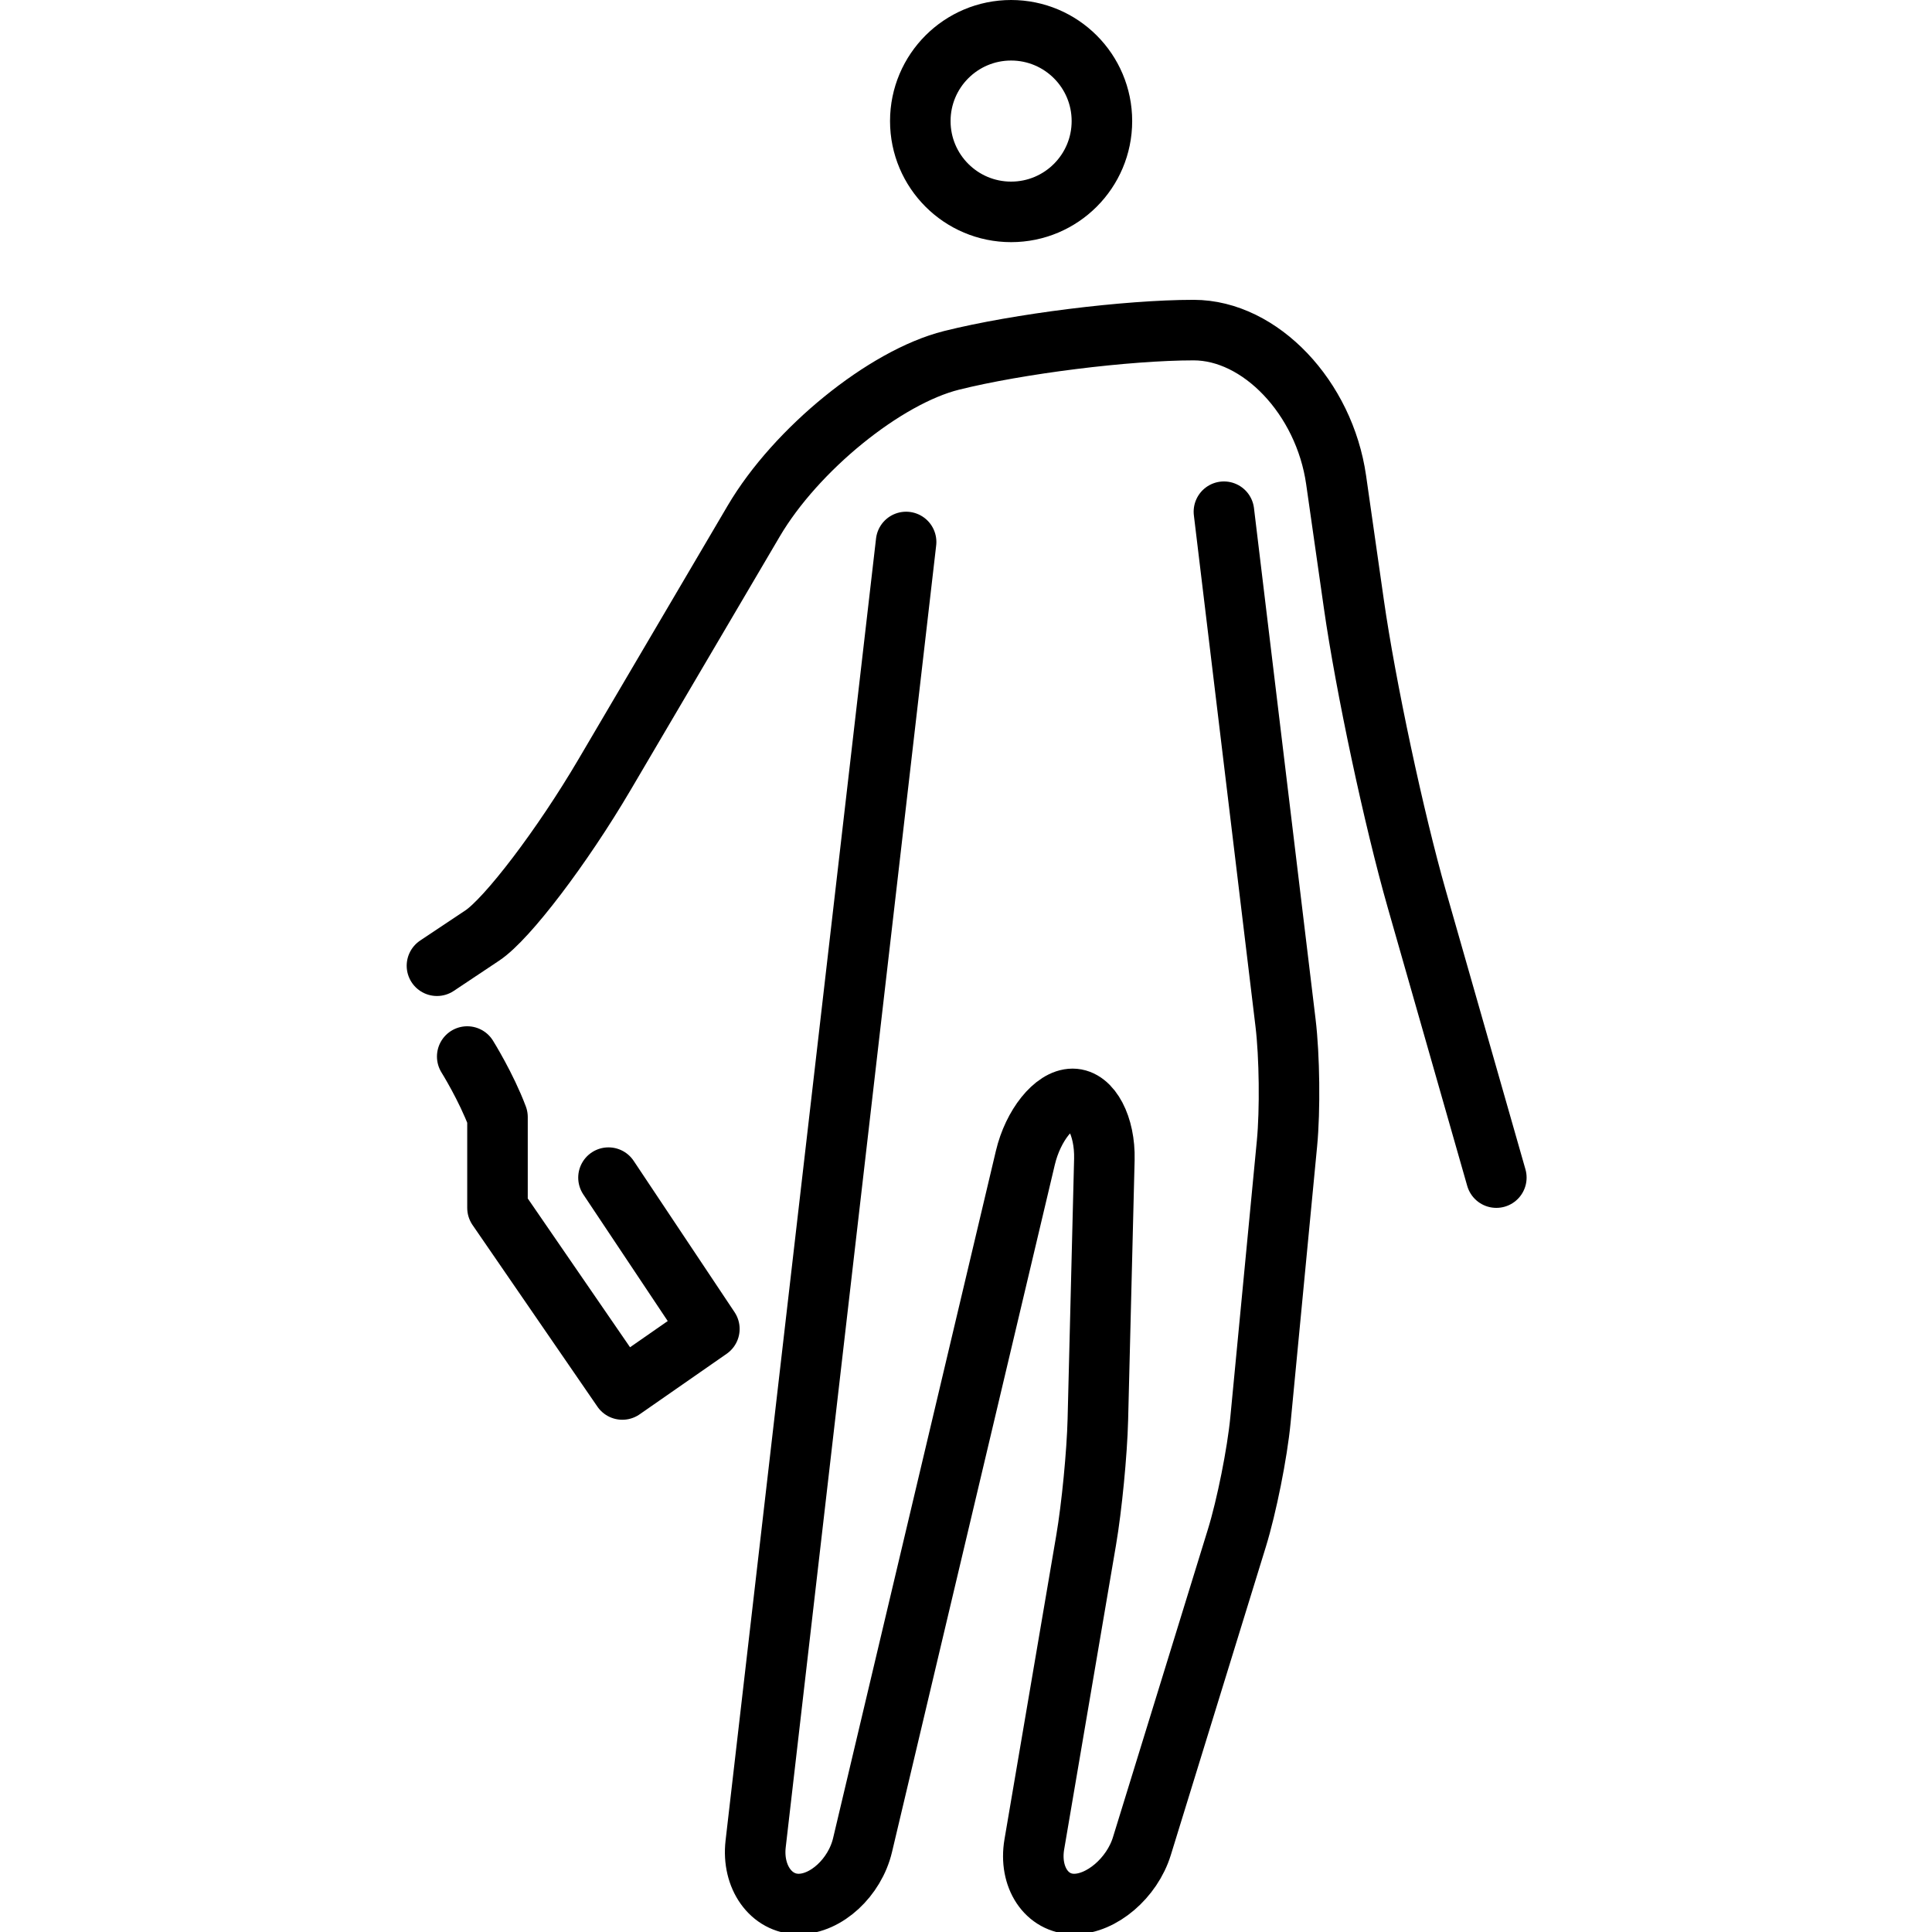 <svg xmlns="http://www.w3.org/2000/svg" width="24" height="24" viewBox="0 0 24 24"> <g transform="translate(5.052 0.0) scale(0.376)">
  
  <g
     id="line"
     transform="translate(-17,-4.094)">
    <circle
       cx="36.969"
       cy="8.094"
       r="3"
       fill="none"
       stroke="#000"
       stroke-miterlimit="10"
       stroke-width="2"
       id="circle2" />
    <path
       fill="none"
       stroke="#000"
       stroke-linecap="round"
       stroke-linejoin="round"
       stroke-miterlimit="10"
       stroke-width="2"
       d="m 44,21 2.036,16.89 c 0.132,1.092 0.153,2.881 0.048,3.977 l -0.877,9.143 c -0.105,1.096 -0.456,2.852 -0.78,3.902 L 41.289,65.089 C 40.965,66.14 39.958,67 39.051,67 c -0.908,0 -1.499,-0.888 -1.315,-1.972 l 1.713,-10.057 c 0.185,-1.084 0.358,-2.871 0.386,-3.971 l 0.215,-8.602 c 0.027,-1.1 -0.445,-1.999 -1.05,-1.999 -0.605,0 -1.307,0.876 -1.56,1.946 l -5.379,22.707 C 31.807,66.124 30.857,67 29.949,67 29.042,67 28.403,66.106 28.529,65.014 L 33.5,22"
       id="path4" />
    <path
       fill="none"
       stroke="#000"
       stroke-linecap="round"
       stroke-linejoin="round"
       stroke-miterlimit="10"
       stroke-width="2"
       d="m 18,36 c 0,0 0.675,-0.45 1.5,-1 0.825,-0.55 2.641,-2.939 4.035,-5.31 l 4.93,-8.381 C 29.859,18.939 32.8,16.55 35,16 c 2.2,-0.55 5.8,-1 8,-1 2.2,0 4.318,2.228 4.707,4.95 l 0.586,4.101 c 0.389,2.722 1.325,7.113 2.081,9.757 L 53,43"
       id="path6" />
    <path
       fill="none"
       stroke="#000"
       stroke-linecap="round"
       stroke-linejoin="round"
       stroke-miterlimit="10"
       stroke-width="2"
       d="m 19,39 c 0,0 0.625,1 1,2 v 3 L 24.125,50 27,48 23.667,43.001"
       id="path8" />
  </g>
</g></svg>